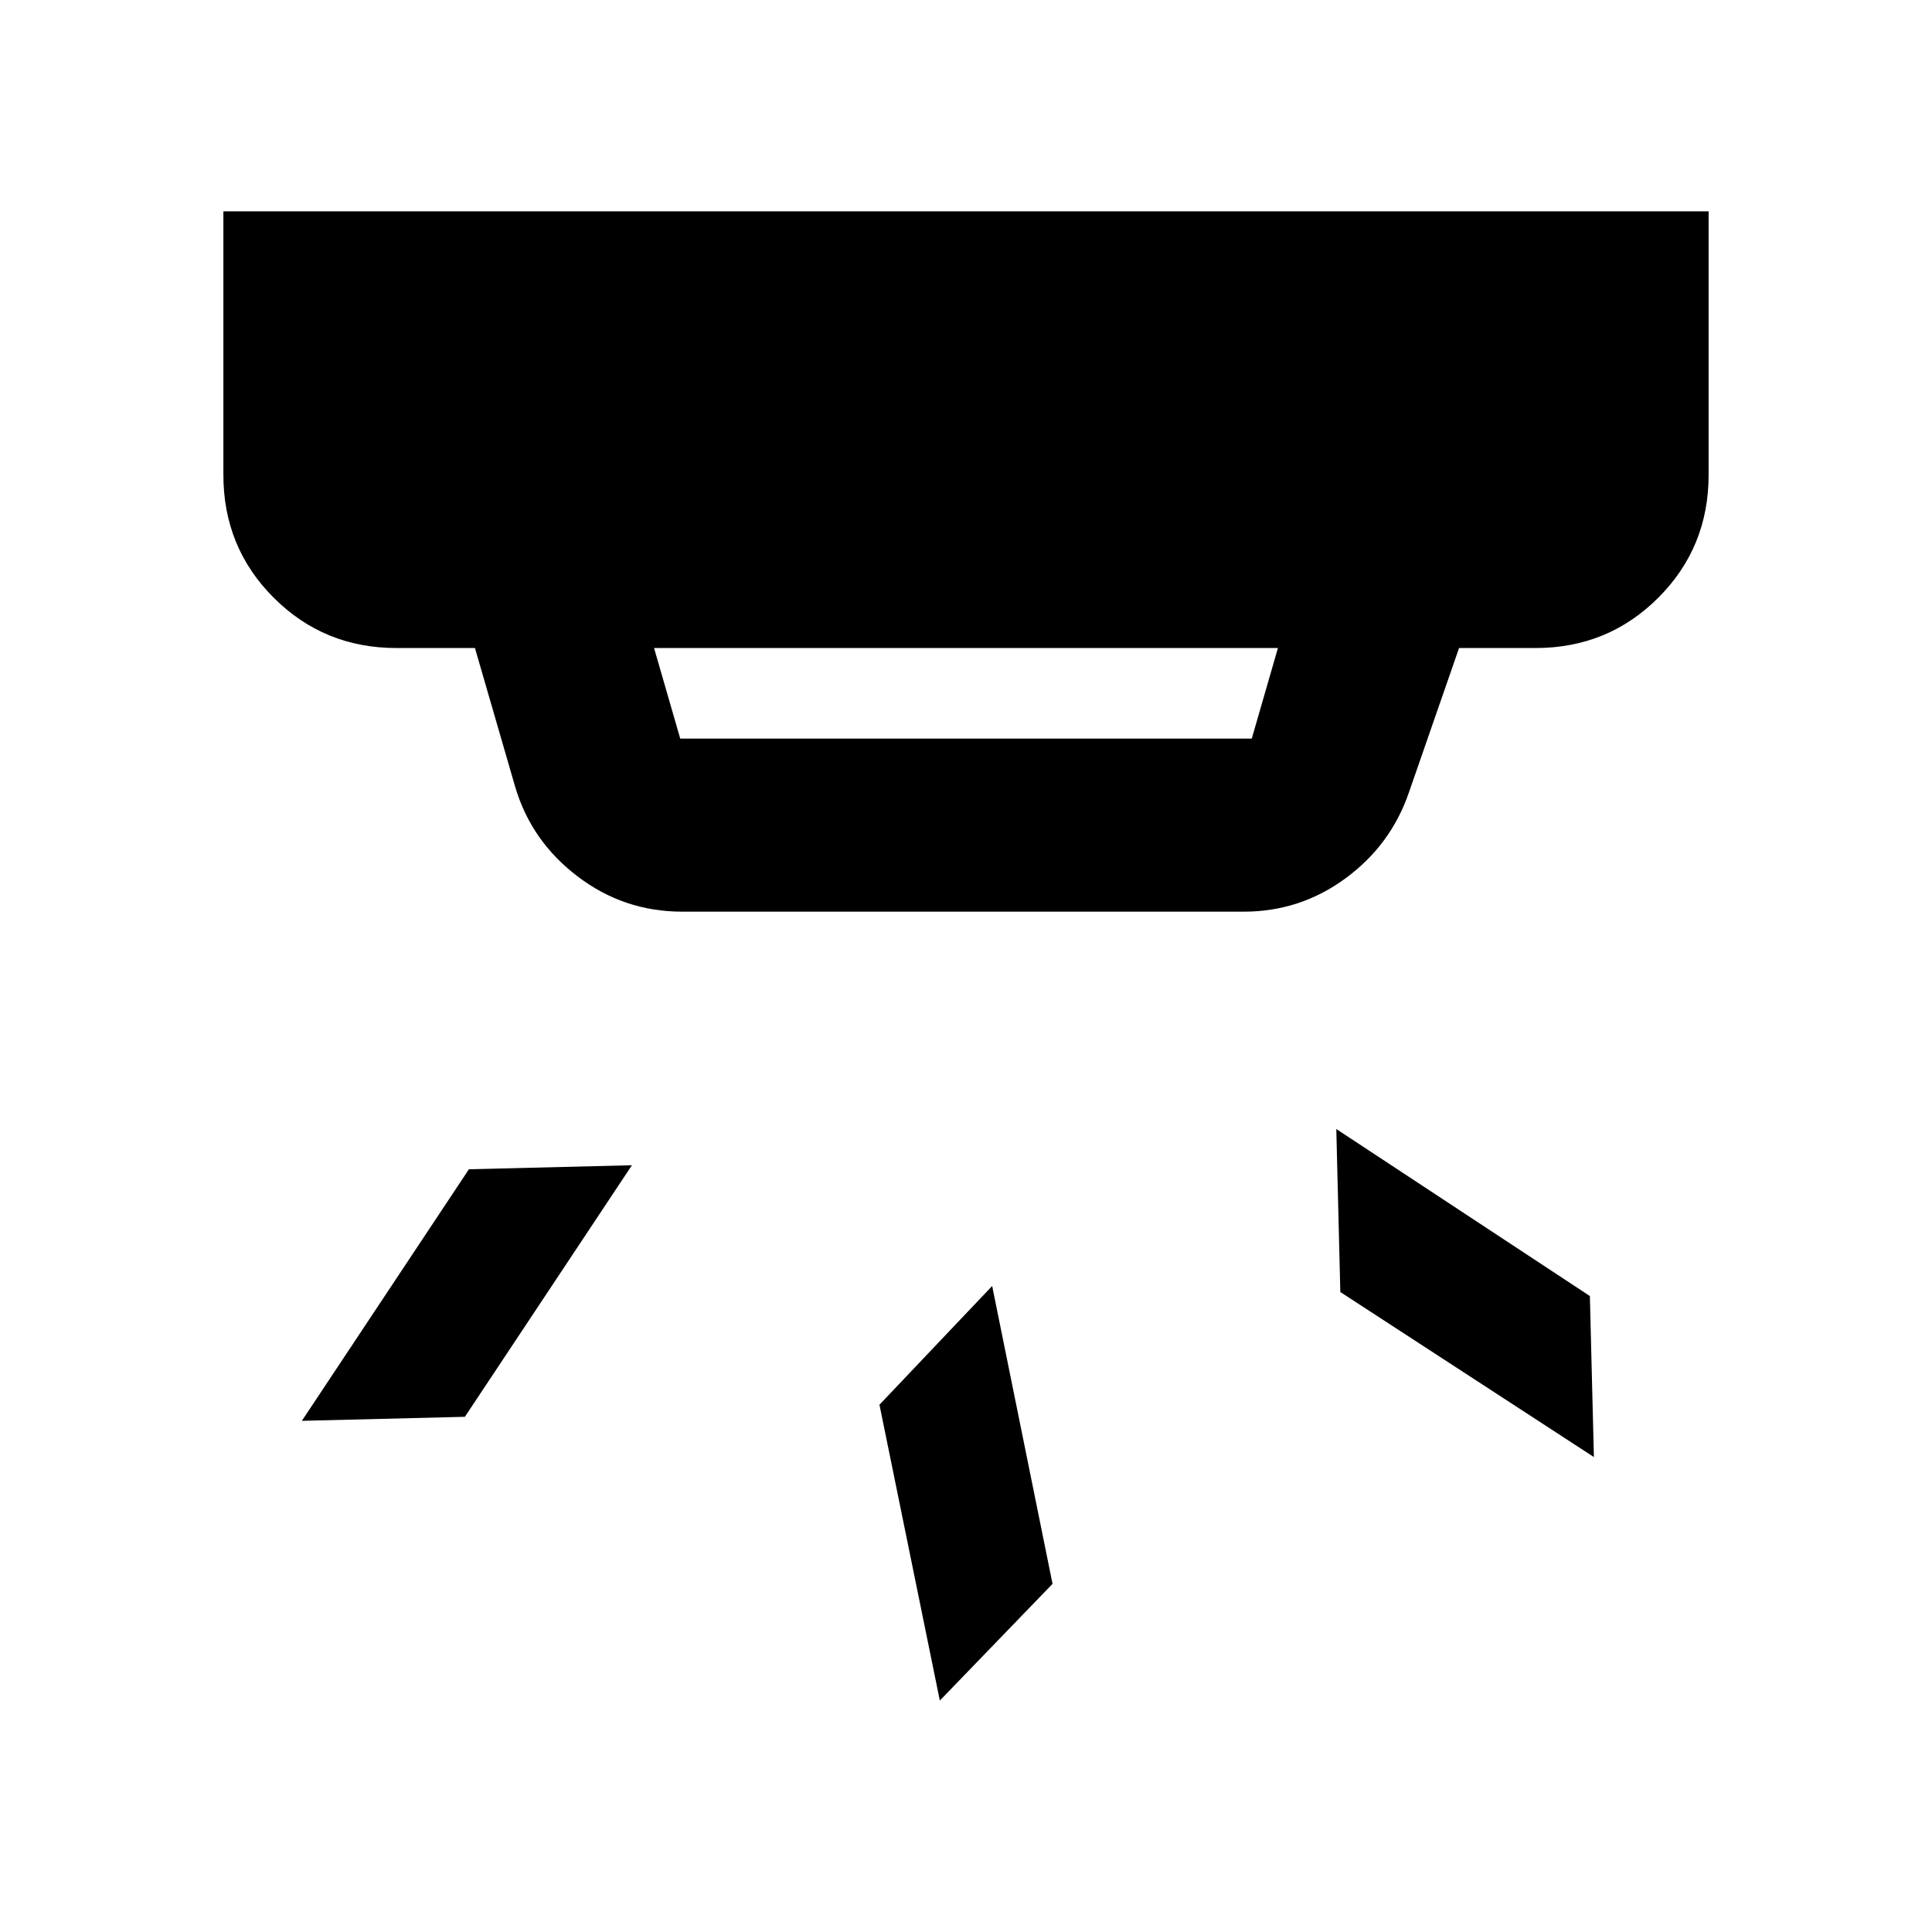 <svg xmlns="http://www.w3.org/2000/svg" height="24" width="24"><path d="m11.675 21.125-.75-3.675 1.4-1.475.75 3.7ZM19.8 18.1l-3.15-2.05-.05-2.025 3.15 2.075Zm-14.025-.5-2.025.05 2.075-3.125 2.025-.05ZM8.45 9.175h7.1l.325-1.125h-7.75l.325 1.125Zm.025 2.15q-.725 0-1.3-.438Q6.6 10.45 6.4 9.775L5.9 8.05h-.975q-.9 0-1.525-.625Q2.775 6.8 2.775 5.9V2.625h18.45V5.9q0 .9-.625 1.525-.625.625-1.525.625h-.95l-.625 1.8q-.225.65-.787 1.062-.563.413-1.263.413Z"/></svg>